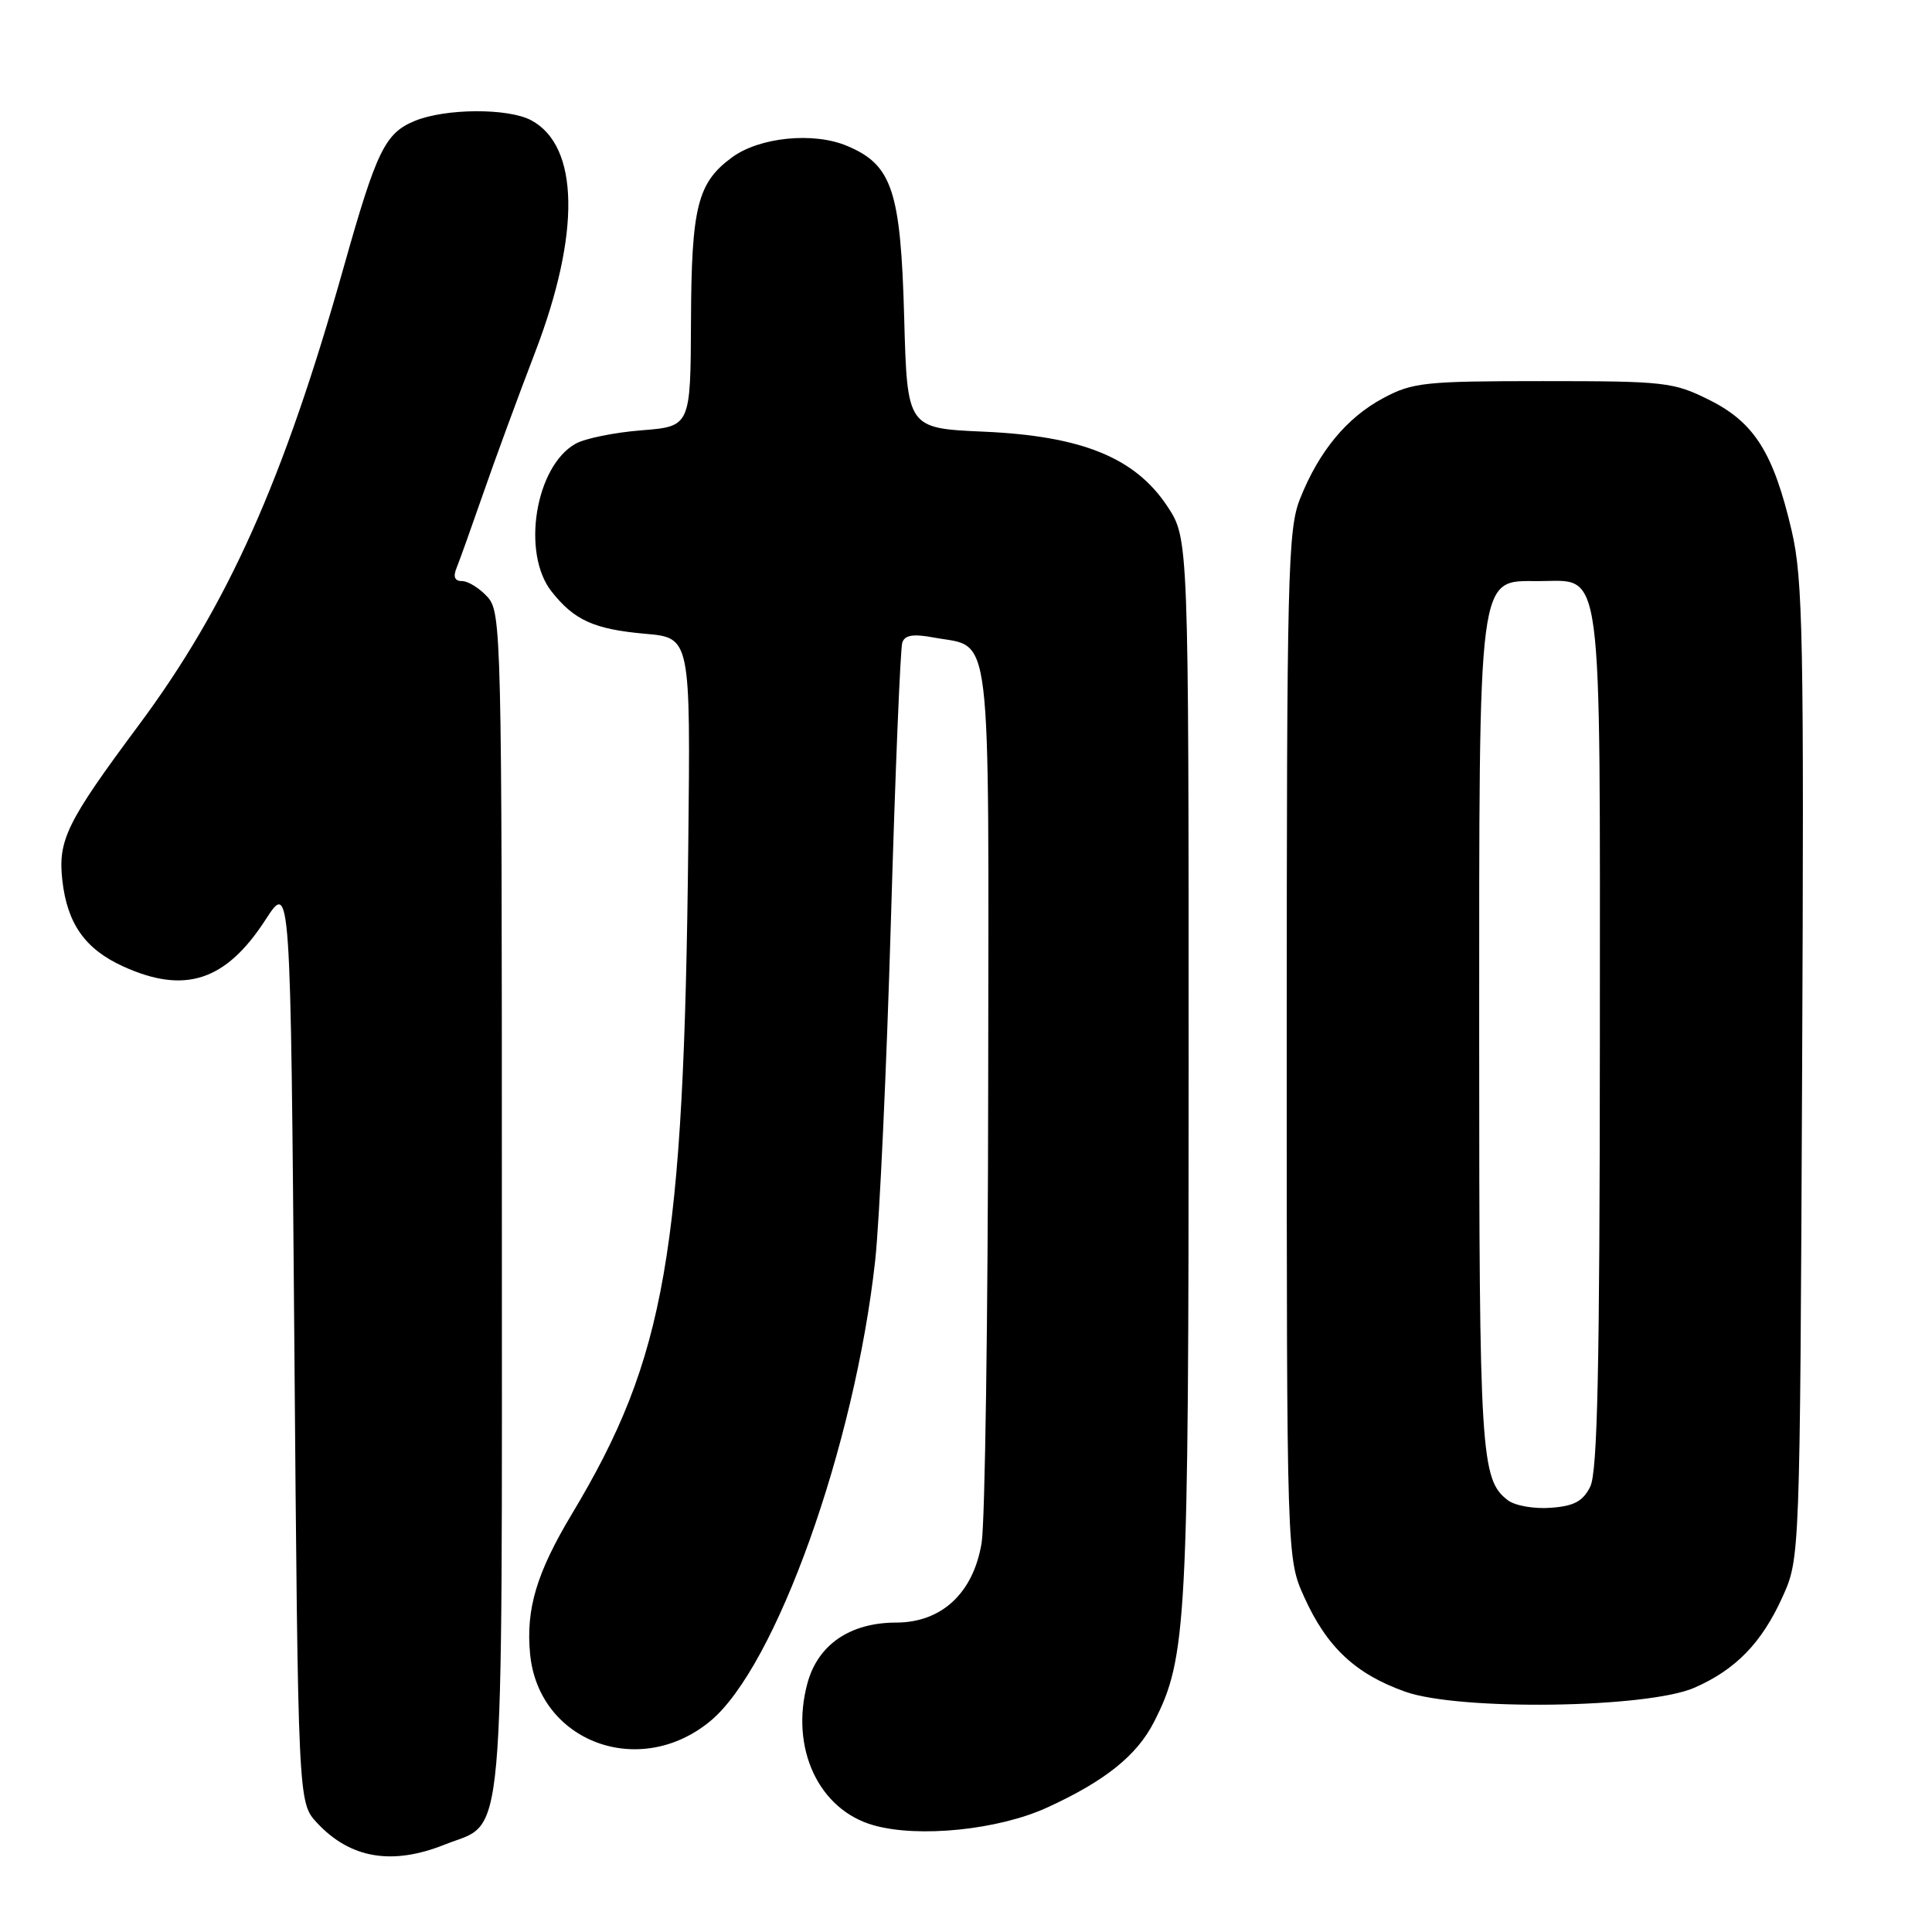 <?xml version="1.0" encoding="UTF-8" standalone="no"?>
<!DOCTYPE svg PUBLIC "-//W3C//DTD SVG 1.1//EN" "http://www.w3.org/Graphics/SVG/1.1/DTD/svg11.dtd" >
<svg xmlns="http://www.w3.org/2000/svg" xmlns:xlink="http://www.w3.org/1999/xlink" version="1.1" viewBox="0 0 256 256">
 <g >
 <path fill="currentColor"
d=" M 58.92 244.42 C 67.04 241.17 66.50 247.26 66.50 159.35 C 66.50 83.91 66.43 81.14 64.60 79.10 C 63.55 77.95 62.04 77.00 61.24 77.00 C 60.25 77.00 60.01 76.44 60.50 75.25 C 60.89 74.29 62.46 69.90 63.99 65.50 C 65.51 61.10 68.63 52.61 70.92 46.64 C 76.95 30.89 76.75 19.35 70.39 15.94 C 67.33 14.30 58.99 14.35 54.94 16.03 C 51.02 17.65 49.90 19.96 45.56 35.34 C 37.57 63.73 30.16 80.26 18.33 96.16 C 8.85 108.91 7.66 111.32 8.26 116.65 C 8.91 122.41 11.29 125.77 16.33 128.06 C 24.49 131.77 29.92 129.99 35.17 121.89 C 38.50 116.75 38.50 116.75 39.00 177.79 C 39.50 238.84 39.50 238.84 42.00 241.53 C 46.40 246.26 51.94 247.21 58.92 244.42 Z  M 138.75 239.51 C 146.41 236.01 150.65 232.61 152.91 228.17 C 157.27 219.64 157.50 215.21 157.50 141.43 C 157.50 71.36 157.50 71.36 154.68 67.09 C 150.41 60.64 143.38 57.78 130.39 57.20 C 120.21 56.75 120.21 56.75 119.81 42.12 C 119.35 25.22 118.22 21.83 112.21 19.32 C 107.77 17.46 100.63 18.18 97.00 20.85 C 92.42 24.21 91.62 27.39 91.56 42.50 C 91.50 56.50 91.50 56.50 85.00 57.02 C 81.42 57.30 77.49 58.10 76.26 58.80 C 70.94 61.79 69.07 73.28 73.08 78.37 C 76.08 82.19 78.73 83.38 85.50 83.98 C 91.50 84.50 91.50 84.50 91.20 112.00 C 90.62 166.07 88.21 179.89 75.78 200.61 C 71.10 208.42 69.67 213.20 70.24 219.16 C 71.36 230.81 84.72 235.80 94.10 228.07 C 102.78 220.91 113.27 191.61 115.97 167.00 C 116.54 161.78 117.48 141.53 118.05 122.00 C 118.62 102.47 119.30 85.89 119.56 85.14 C 119.90 84.14 121.02 83.97 123.76 84.48 C 131.52 85.92 131.01 81.67 130.94 143.90 C 130.91 174.48 130.52 201.72 130.07 204.44 C 128.98 211.08 124.78 215.00 118.73 215.00 C 112.63 215.01 108.36 217.93 106.98 223.07 C 104.67 231.64 108.48 239.81 115.76 241.86 C 121.73 243.55 132.29 242.47 138.75 239.51 Z  M 224.50 223.64 C 229.98 221.25 233.43 217.70 236.18 211.63 C 238.50 206.50 238.50 206.50 238.79 142.00 C 239.05 84.58 238.90 76.71 237.41 70.34 C 235.00 60.01 232.47 55.98 226.50 53.00 C 221.75 50.63 220.63 50.50 204.50 50.50 C 188.80 50.50 187.18 50.67 183.31 52.74 C 178.46 55.33 174.78 59.77 172.27 66.07 C 170.64 70.16 170.50 75.79 170.50 138.50 C 170.50 206.50 170.50 206.50 172.82 211.63 C 175.82 218.27 179.62 221.82 186.20 224.16 C 193.35 226.70 218.24 226.36 224.50 223.64 Z  M 199.80 198.79 C 196.21 196.07 196.00 192.71 196.00 137.90 C 196.00 75.00 195.74 77.00 203.89 77.00 C 212.49 77.00 212.00 73.32 211.99 137.97 C 211.97 181.39 211.68 195.08 210.71 197.00 C 209.74 198.94 208.55 199.57 205.48 199.79 C 203.29 199.96 200.73 199.51 199.80 198.79 Z "/>
</g>
</svg>